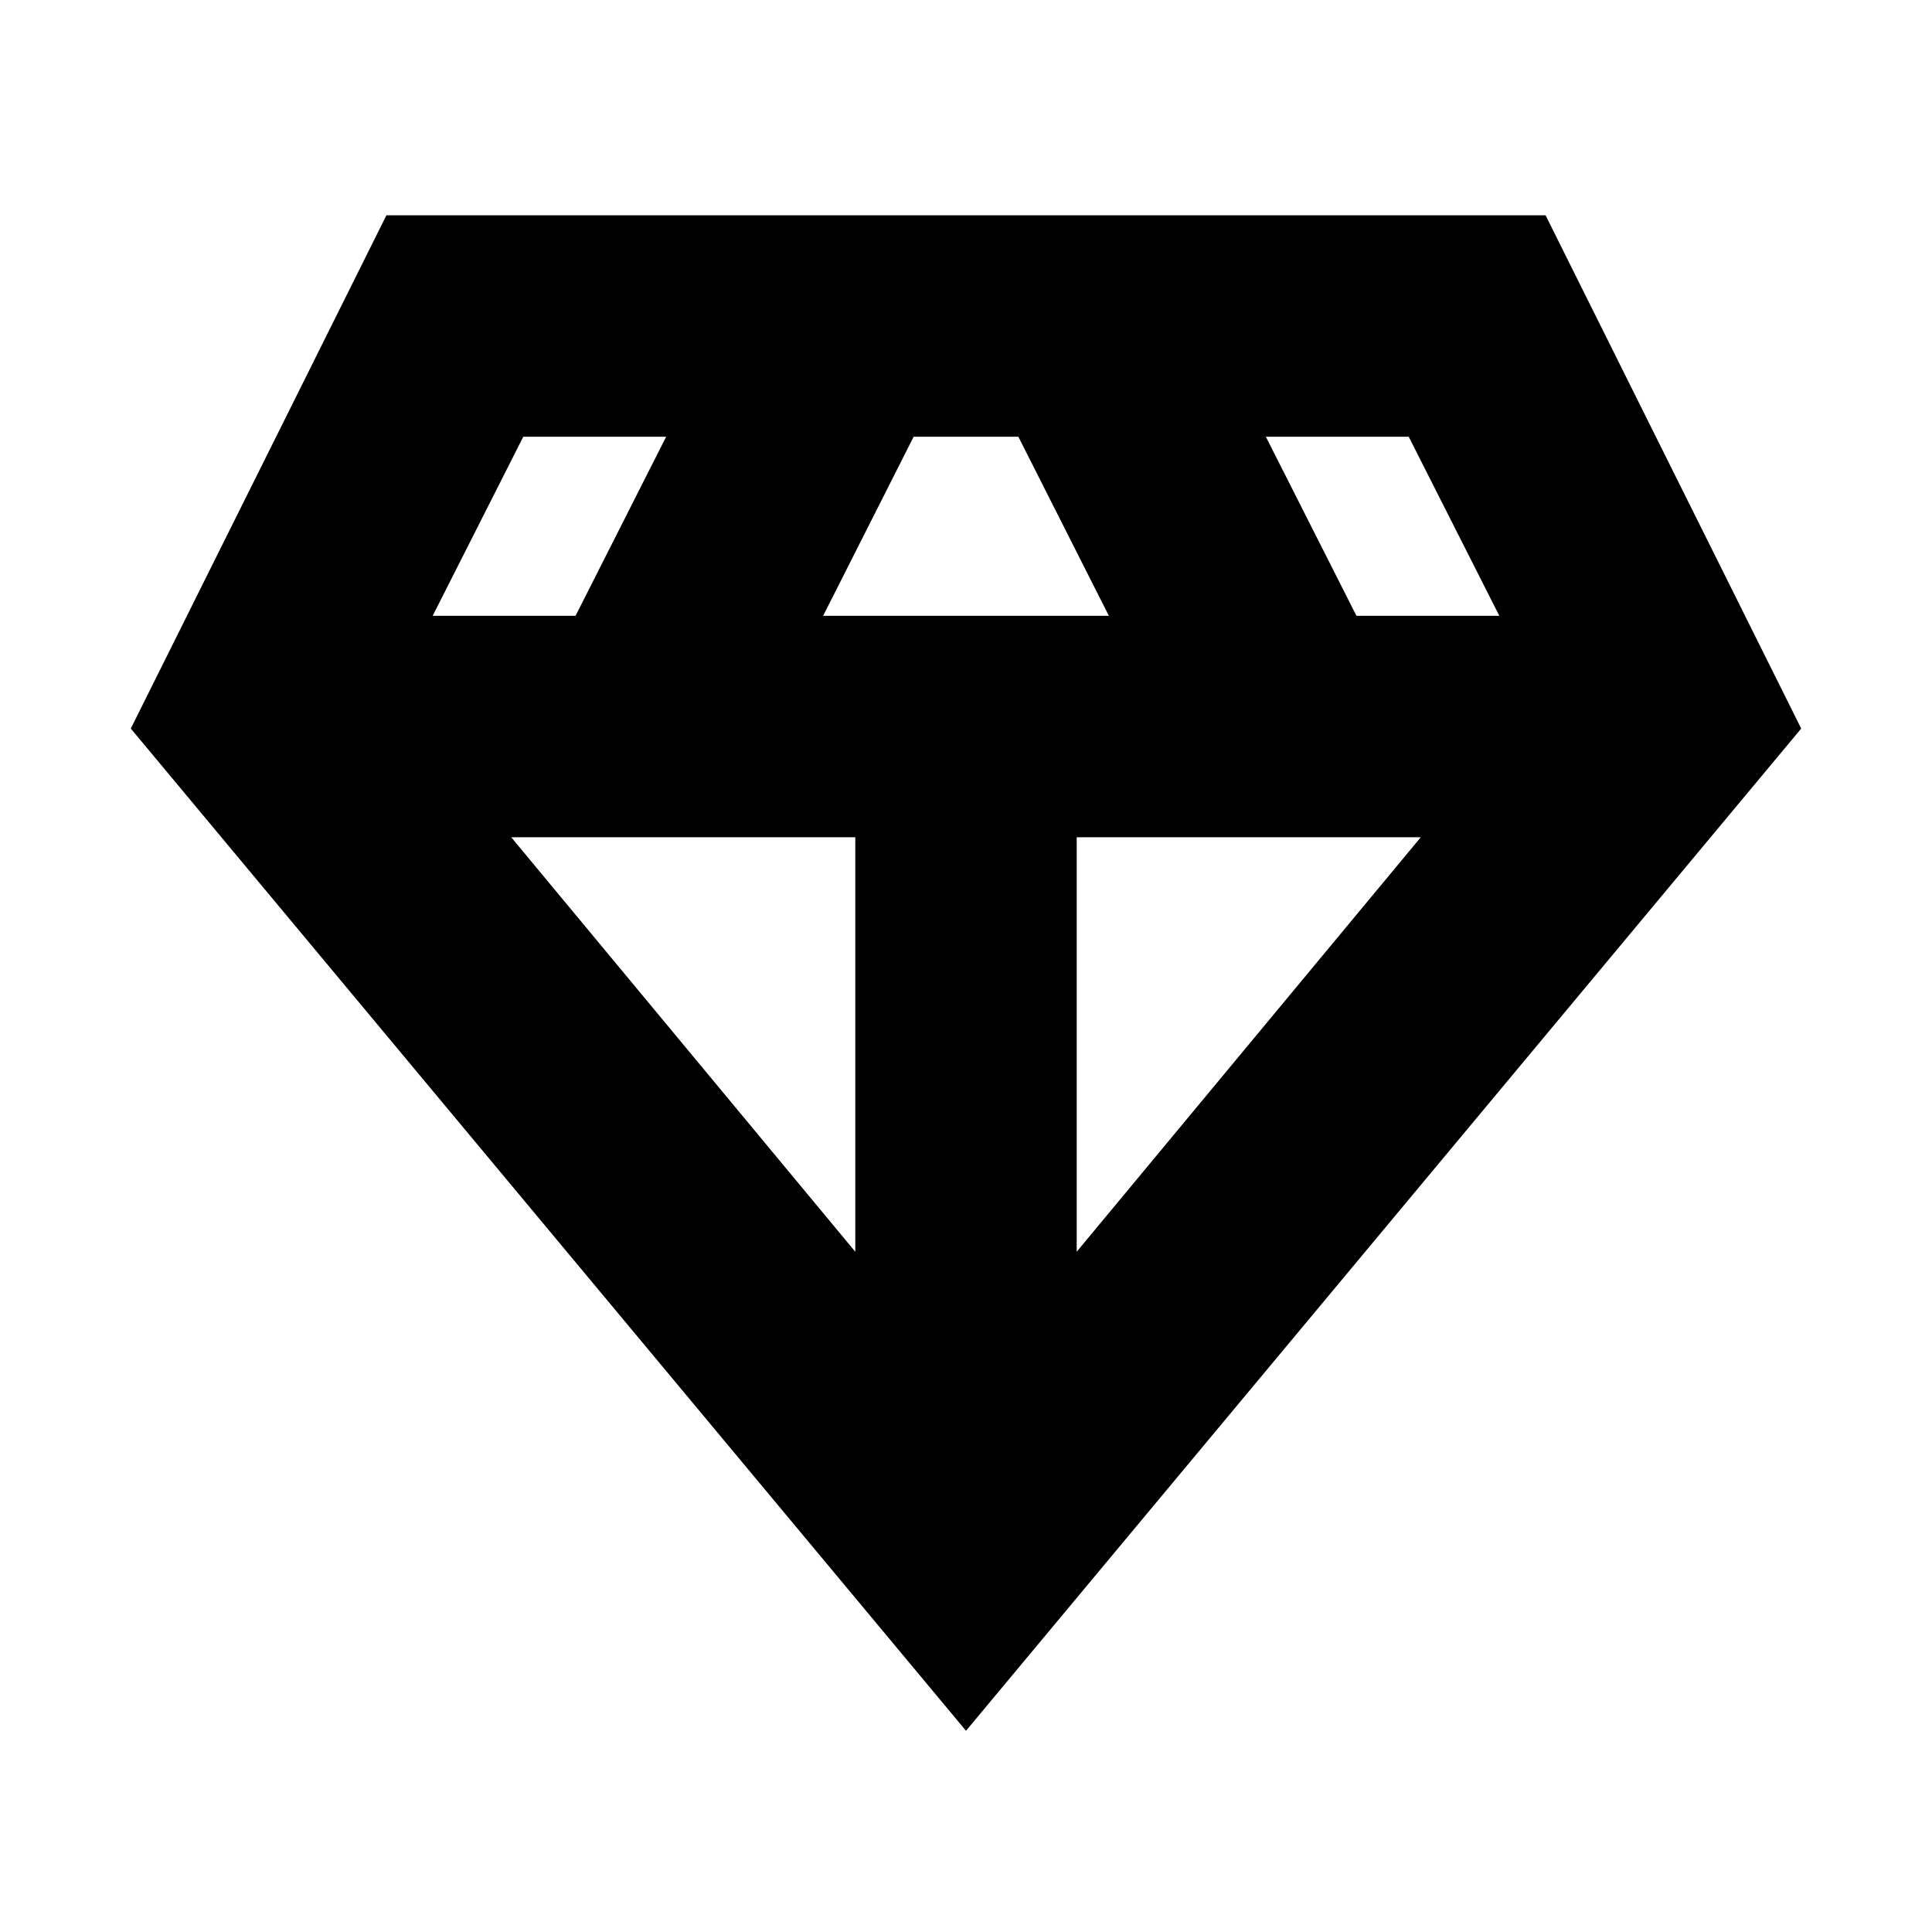 <svg xmlns="http://www.w3.org/2000/svg" height="20" width="20"><path d="M10 17.917 1.354 7.542 4 2.229h12l2.646 5.313ZM8.521 6.375h2.958l-.937-1.854H9.458Zm.333 6.583V8.667H5.292Zm2.292 0 3.562-4.291h-3.562Zm2.896-6.583h1.479l-.938-1.854h-1.479Zm-9.563 0h1.479l.938-1.854H5.417Z"/></svg>